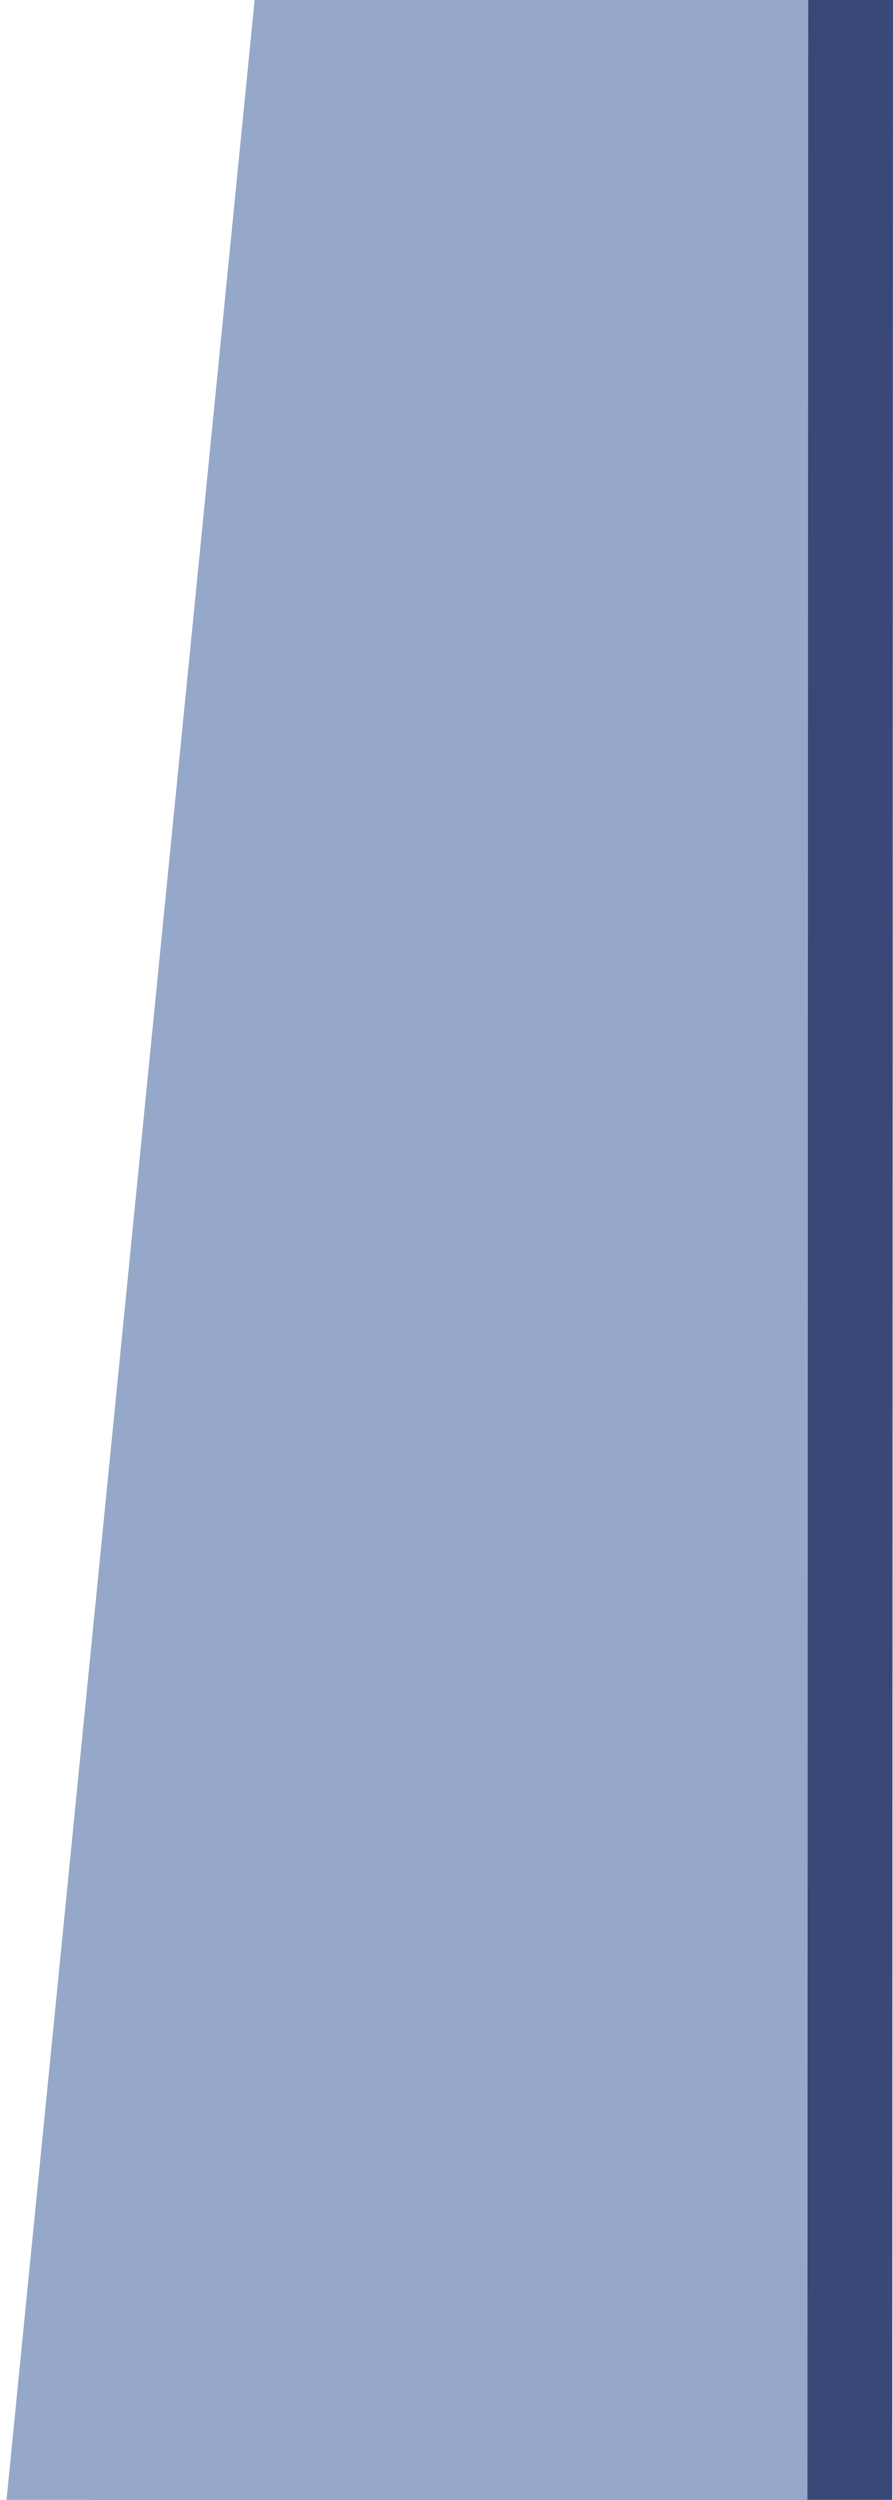 <?xml version="1.0" encoding="UTF-8" standalone="no"?>
<!-- Created with Inkscape (http://www.inkscape.org/) -->

<svg
   preserveAspectRatio="none"
   width="72.451mm"
   height="202.709mm"
   viewBox="0 0 72.451 202.709"
   version="1.1"
   id="svg5"
   inkscape:version="1.1.2 (b8e25be833, 2022-02-05)"
   sodipodi:docname="timeline.svg"
   xmlns:inkscape="http://www.inkscape.org/namespaces/inkscape"
   xmlns:sodipodi="http://sodipodi.sourceforge.net/DTD/sodipodi-0.dtd"
   xmlns="http://www.w3.org/2000/svg"
   xmlns:svg="http://www.w3.org/2000/svg">
  <sodipodi:namedview
     id="namedview7"
     pagecolor="#ffffff"
     bordercolor="#666666"
     borderopacity="1.0"
     inkscape:pageshadow="2"
     inkscape:pageopacity="0.0"
     inkscape:pagecheckerboard="0"
     inkscape:document-units="mm"
     showgrid="false"
     inkscape:zoom="1.0595392"
     inkscape:cx="120.33533"
     inkscape:cy="419.05009"
     inkscape:window-width="1602"
     inkscape:window-height="1027"
     inkscape:window-x="-8"
     inkscape:window-y="-8"
     inkscape:window-maximized="1"
     inkscape:current-layer="layer1" />
  <defs
     id="defs2" />
  <g
     inkscape:label="Layer 1"
     inkscape:groupmode="layer"
     id="layer1"
     transform="translate(-95.539,-62.155)">
    <g
       id="g3673"
       style="fill:#3a4877;fill-opacity:1">
      <path
         id="rect870-4"
         style="fill:#3a4877;fill-opacity:1;stroke:none;stroke-width:0.265"
         d="m 123.077,62.155 44.913,4.21e-4 -0.062,202.708 h -64.98 z"
         sodipodi:nodetypes="ccccc" />
    </g>
    <path
       id="rect870-4-5"
       style="fill:#95a8c9;fill-opacity:1;stroke:none;stroke-width:0.265"
       d="m 116.198,62.155 44.913,4.21e-4 -0.062,202.708 H 96.068 Z"
       sodipodi:nodetypes="ccccc" />
  </g>
</svg>
